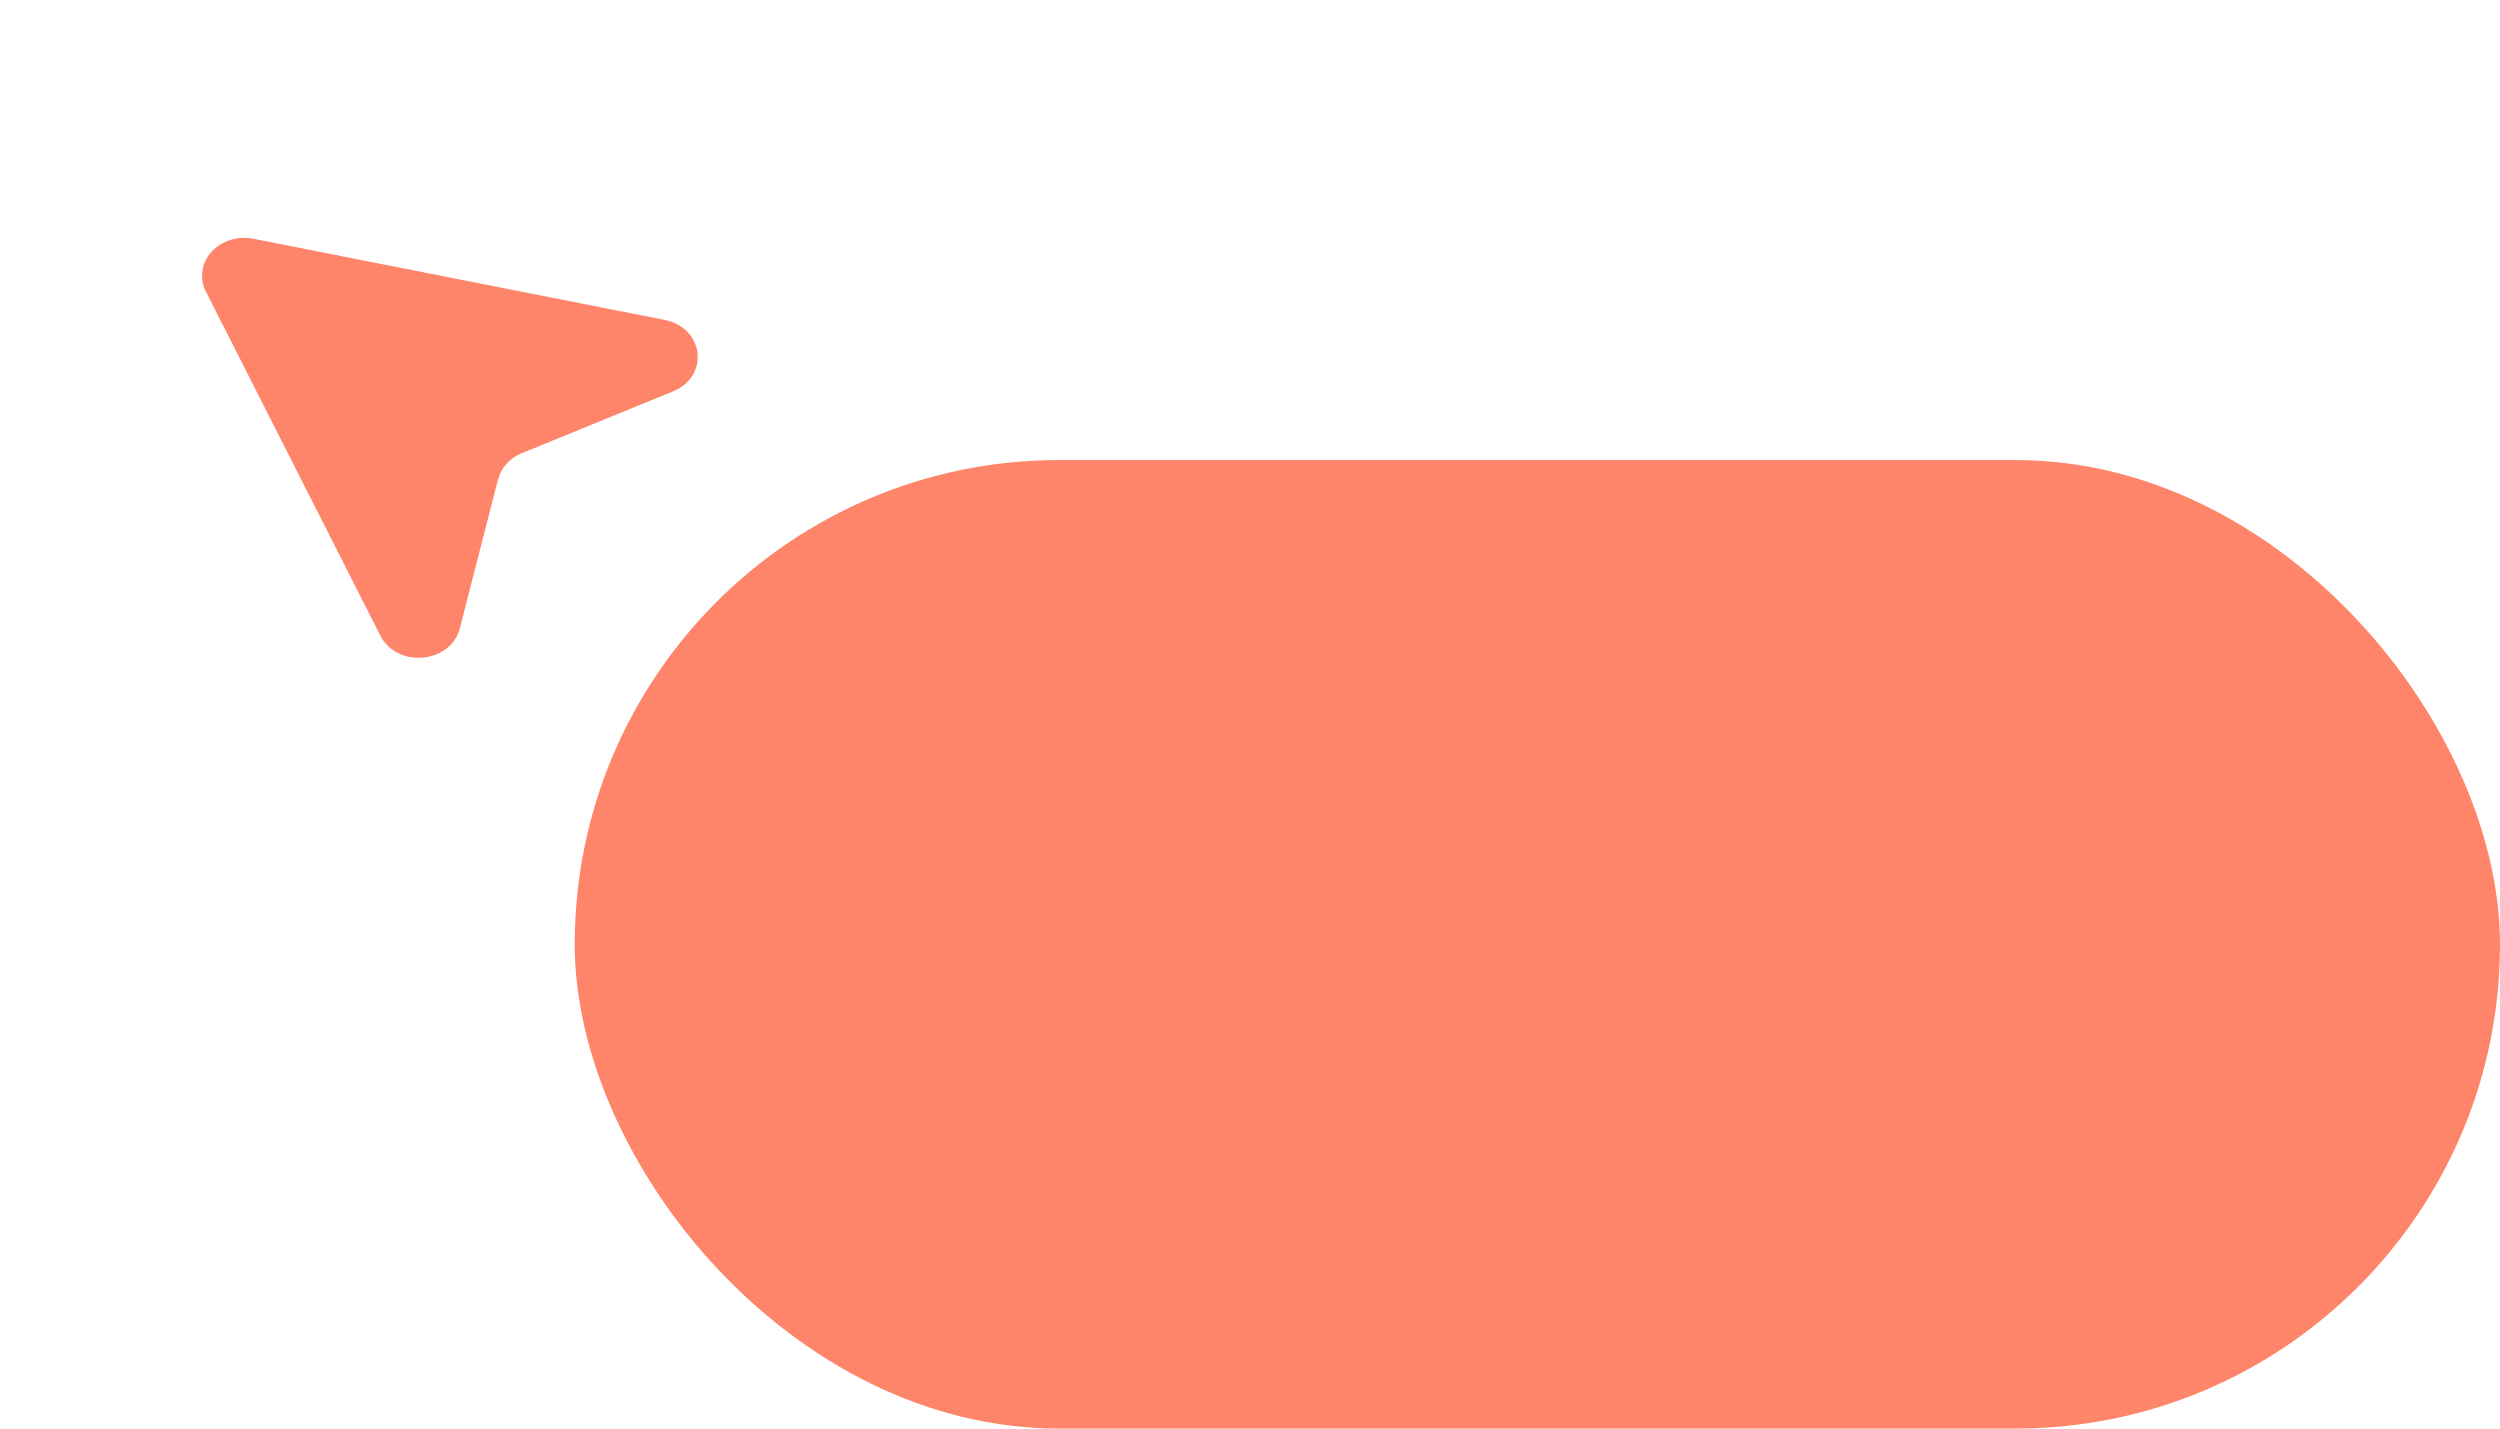 <svg width="35" height="20" viewBox="0 0 35 20" fill="none" xmlns="http://www.w3.org/2000/svg">
<g clip-path="url(#clip0_7_2)">
<path d="M2.881 4.079C2.836 3.99 2.819 3.891 2.833 3.793C2.847 3.695 2.89 3.603 2.959 3.527C3.028 3.45 3.119 3.392 3.223 3.36C3.326 3.327 3.438 3.321 3.545 3.342L9.305 4.479C9.858 4.588 9.939 5.268 9.423 5.479L7.305 6.345C7.222 6.379 7.15 6.429 7.092 6.492C7.035 6.555 6.995 6.628 6.974 6.707L6.437 8.799C6.31 9.291 5.559 9.359 5.325 8.899L2.881 4.079Z" fill="#FE3407" fill-opacity="0.6"/>
</g>
<rect x="8.046" y="6.441" width="26.954" height="13.559" rx="6.78" fill="#FE3407" fill-opacity="0.6"/>
<defs>
<clipPath id="clip0_7_2">
<rect width="9.279" height="8.648" fill="white" transform="matrix(0.926 -0.379 0.452 0.892 0 3.513)"/>
</clipPath>
</defs>
</svg>
